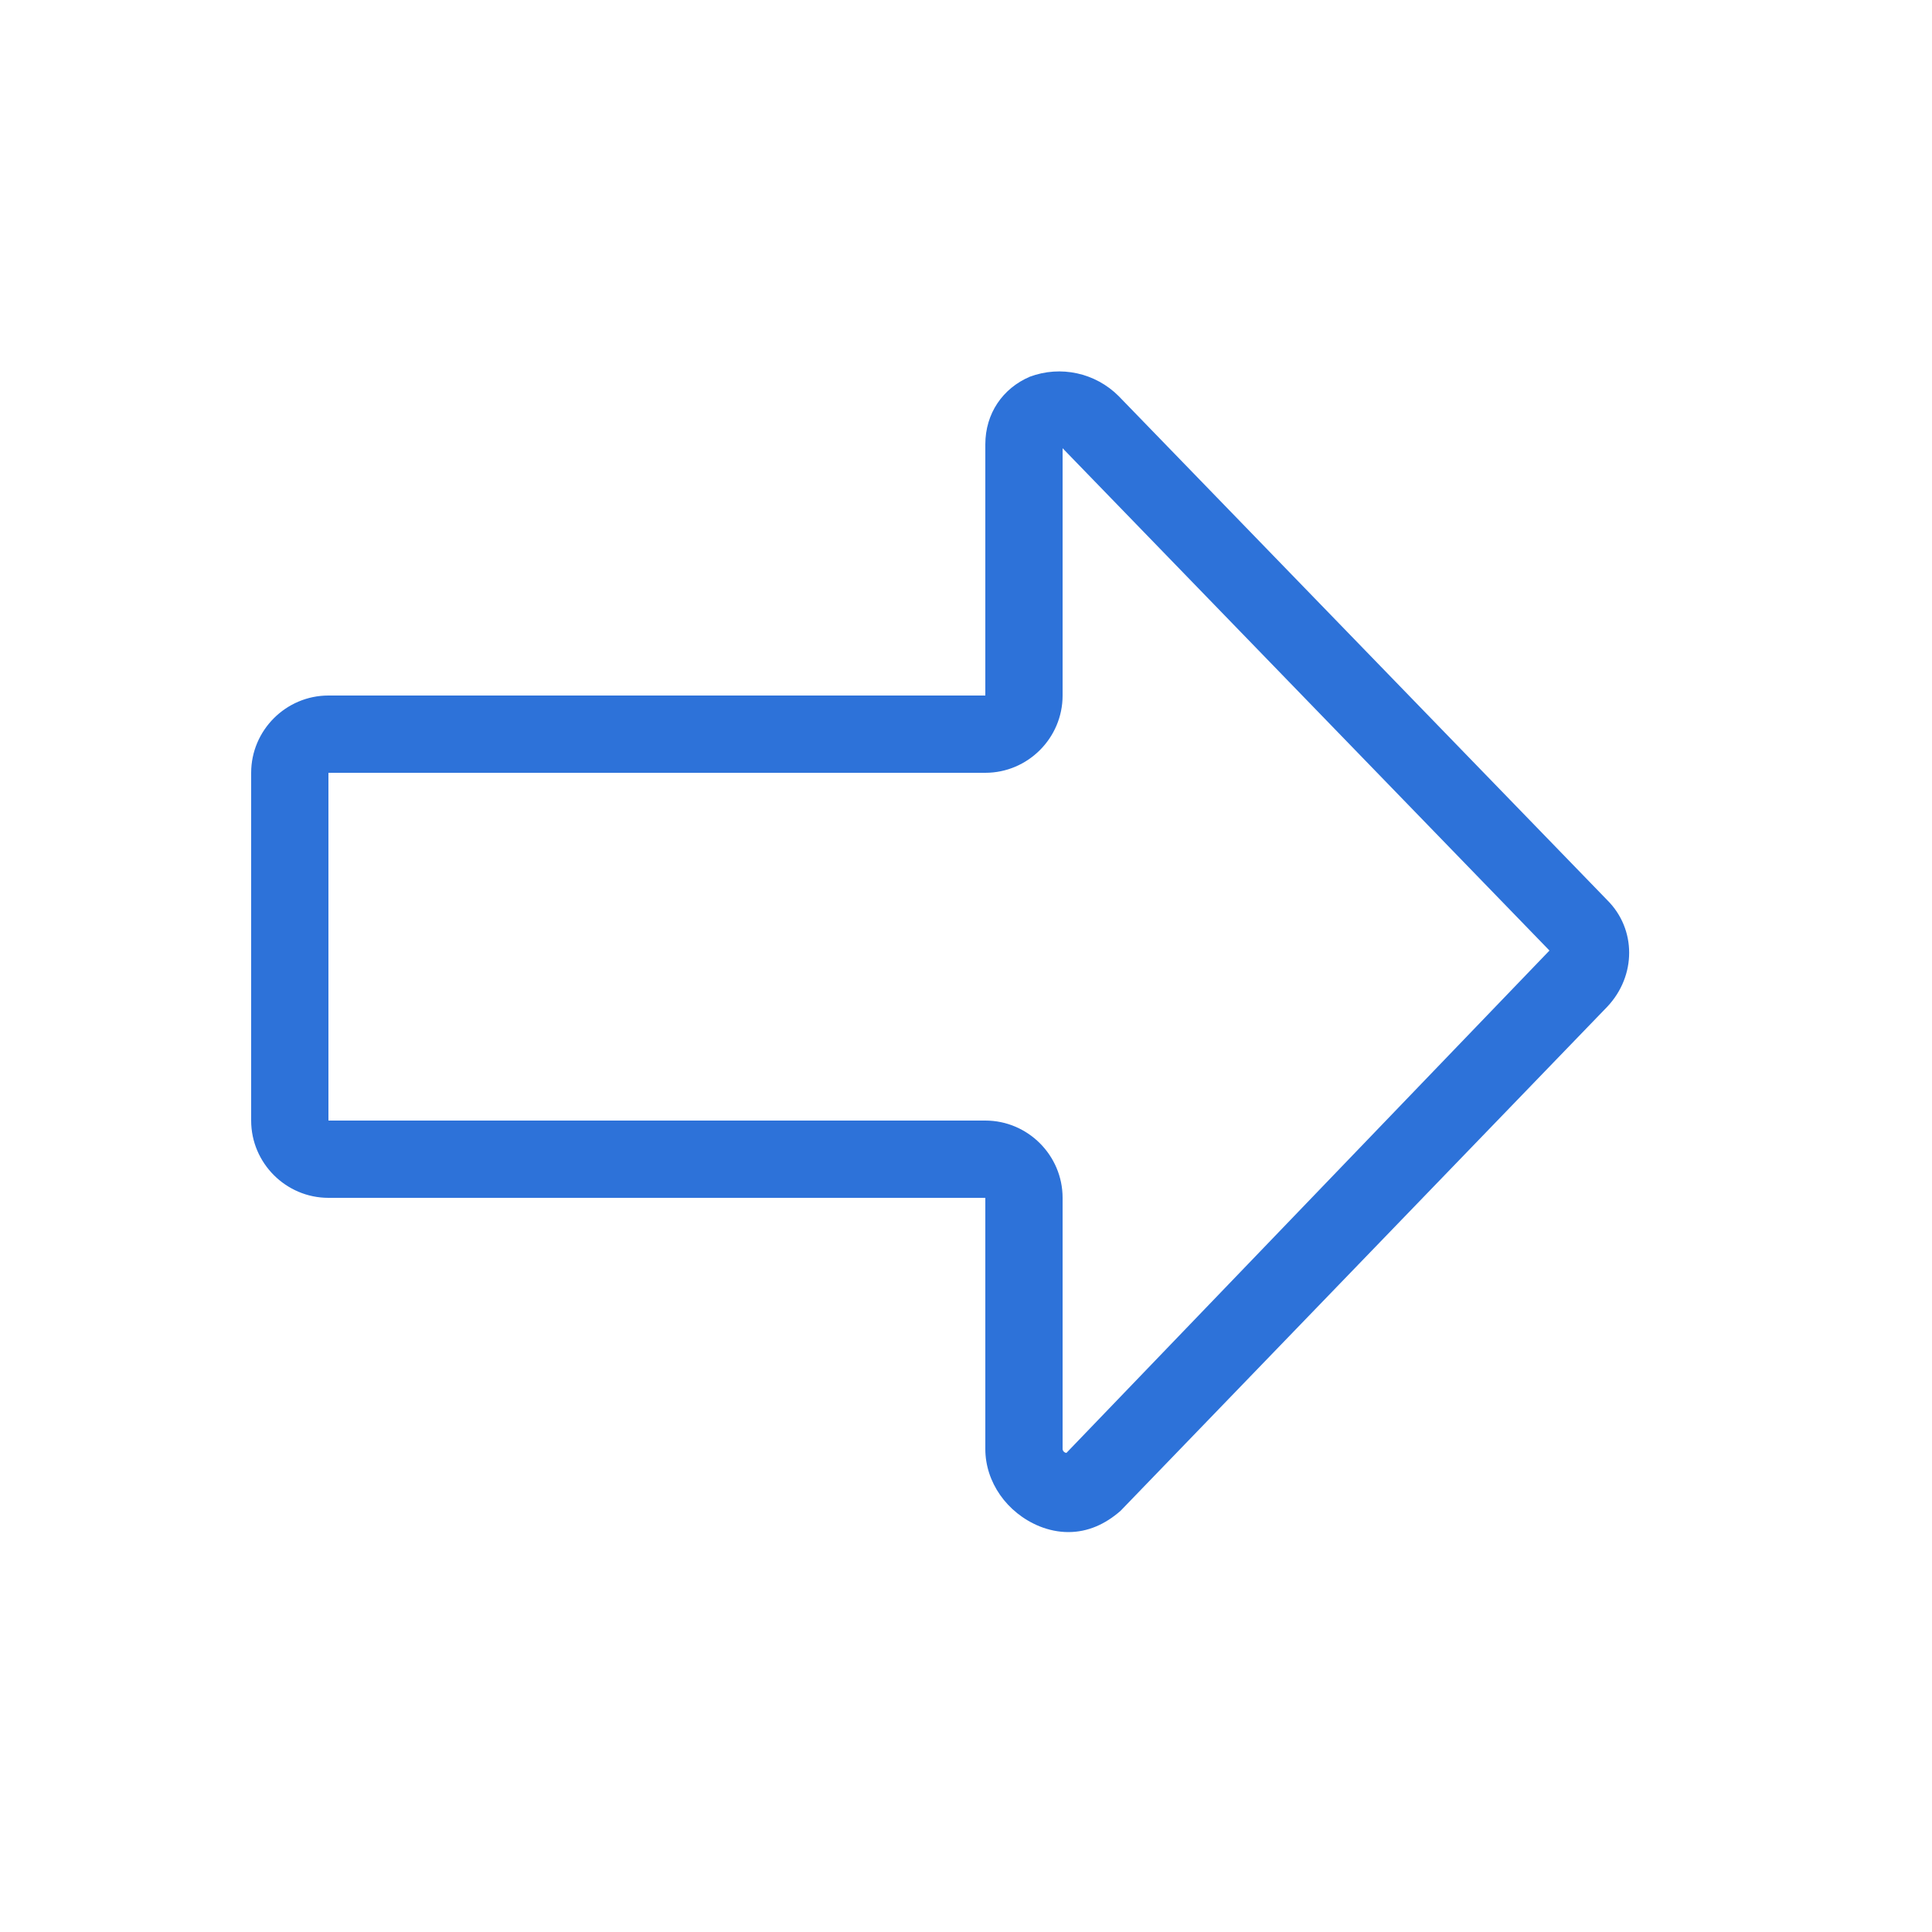 <svg xmlns="http://www.w3.org/2000/svg" x="0px" y="0px" fill="#2d72d9"
	 viewBox="0 0 100 100" style="enable-background:new 0 0 100 100;" xml:space="preserve">
	<g>
		<path d="M17,62h34v13c0,1.7,1.1,3.3,2.8,4c0.5,0.2,1,0.3,1.5,0.3c1,0,1.9-0.4,2.7-1.1l25.2-26.1c1.5-1.6,1.5-4,0-5.5L57.9,20.5
			c-1.2-1.2-3-1.6-4.6-1C51.9,20.1,51,21.4,51,23v13H17c-2.2,0-4,1.8-4,4v18C13,60.2,14.8,62,17,62z M17,40h34c2.2,0,4-1.8,4-4V23.2
			c0,0,0,0,0,0l25.2,26L55.2,75.2C55.1,75.2,55,75.1,55,75V62c0-2.2-1.8-4-4-4H17V40z"/>
	</g>
</svg>
